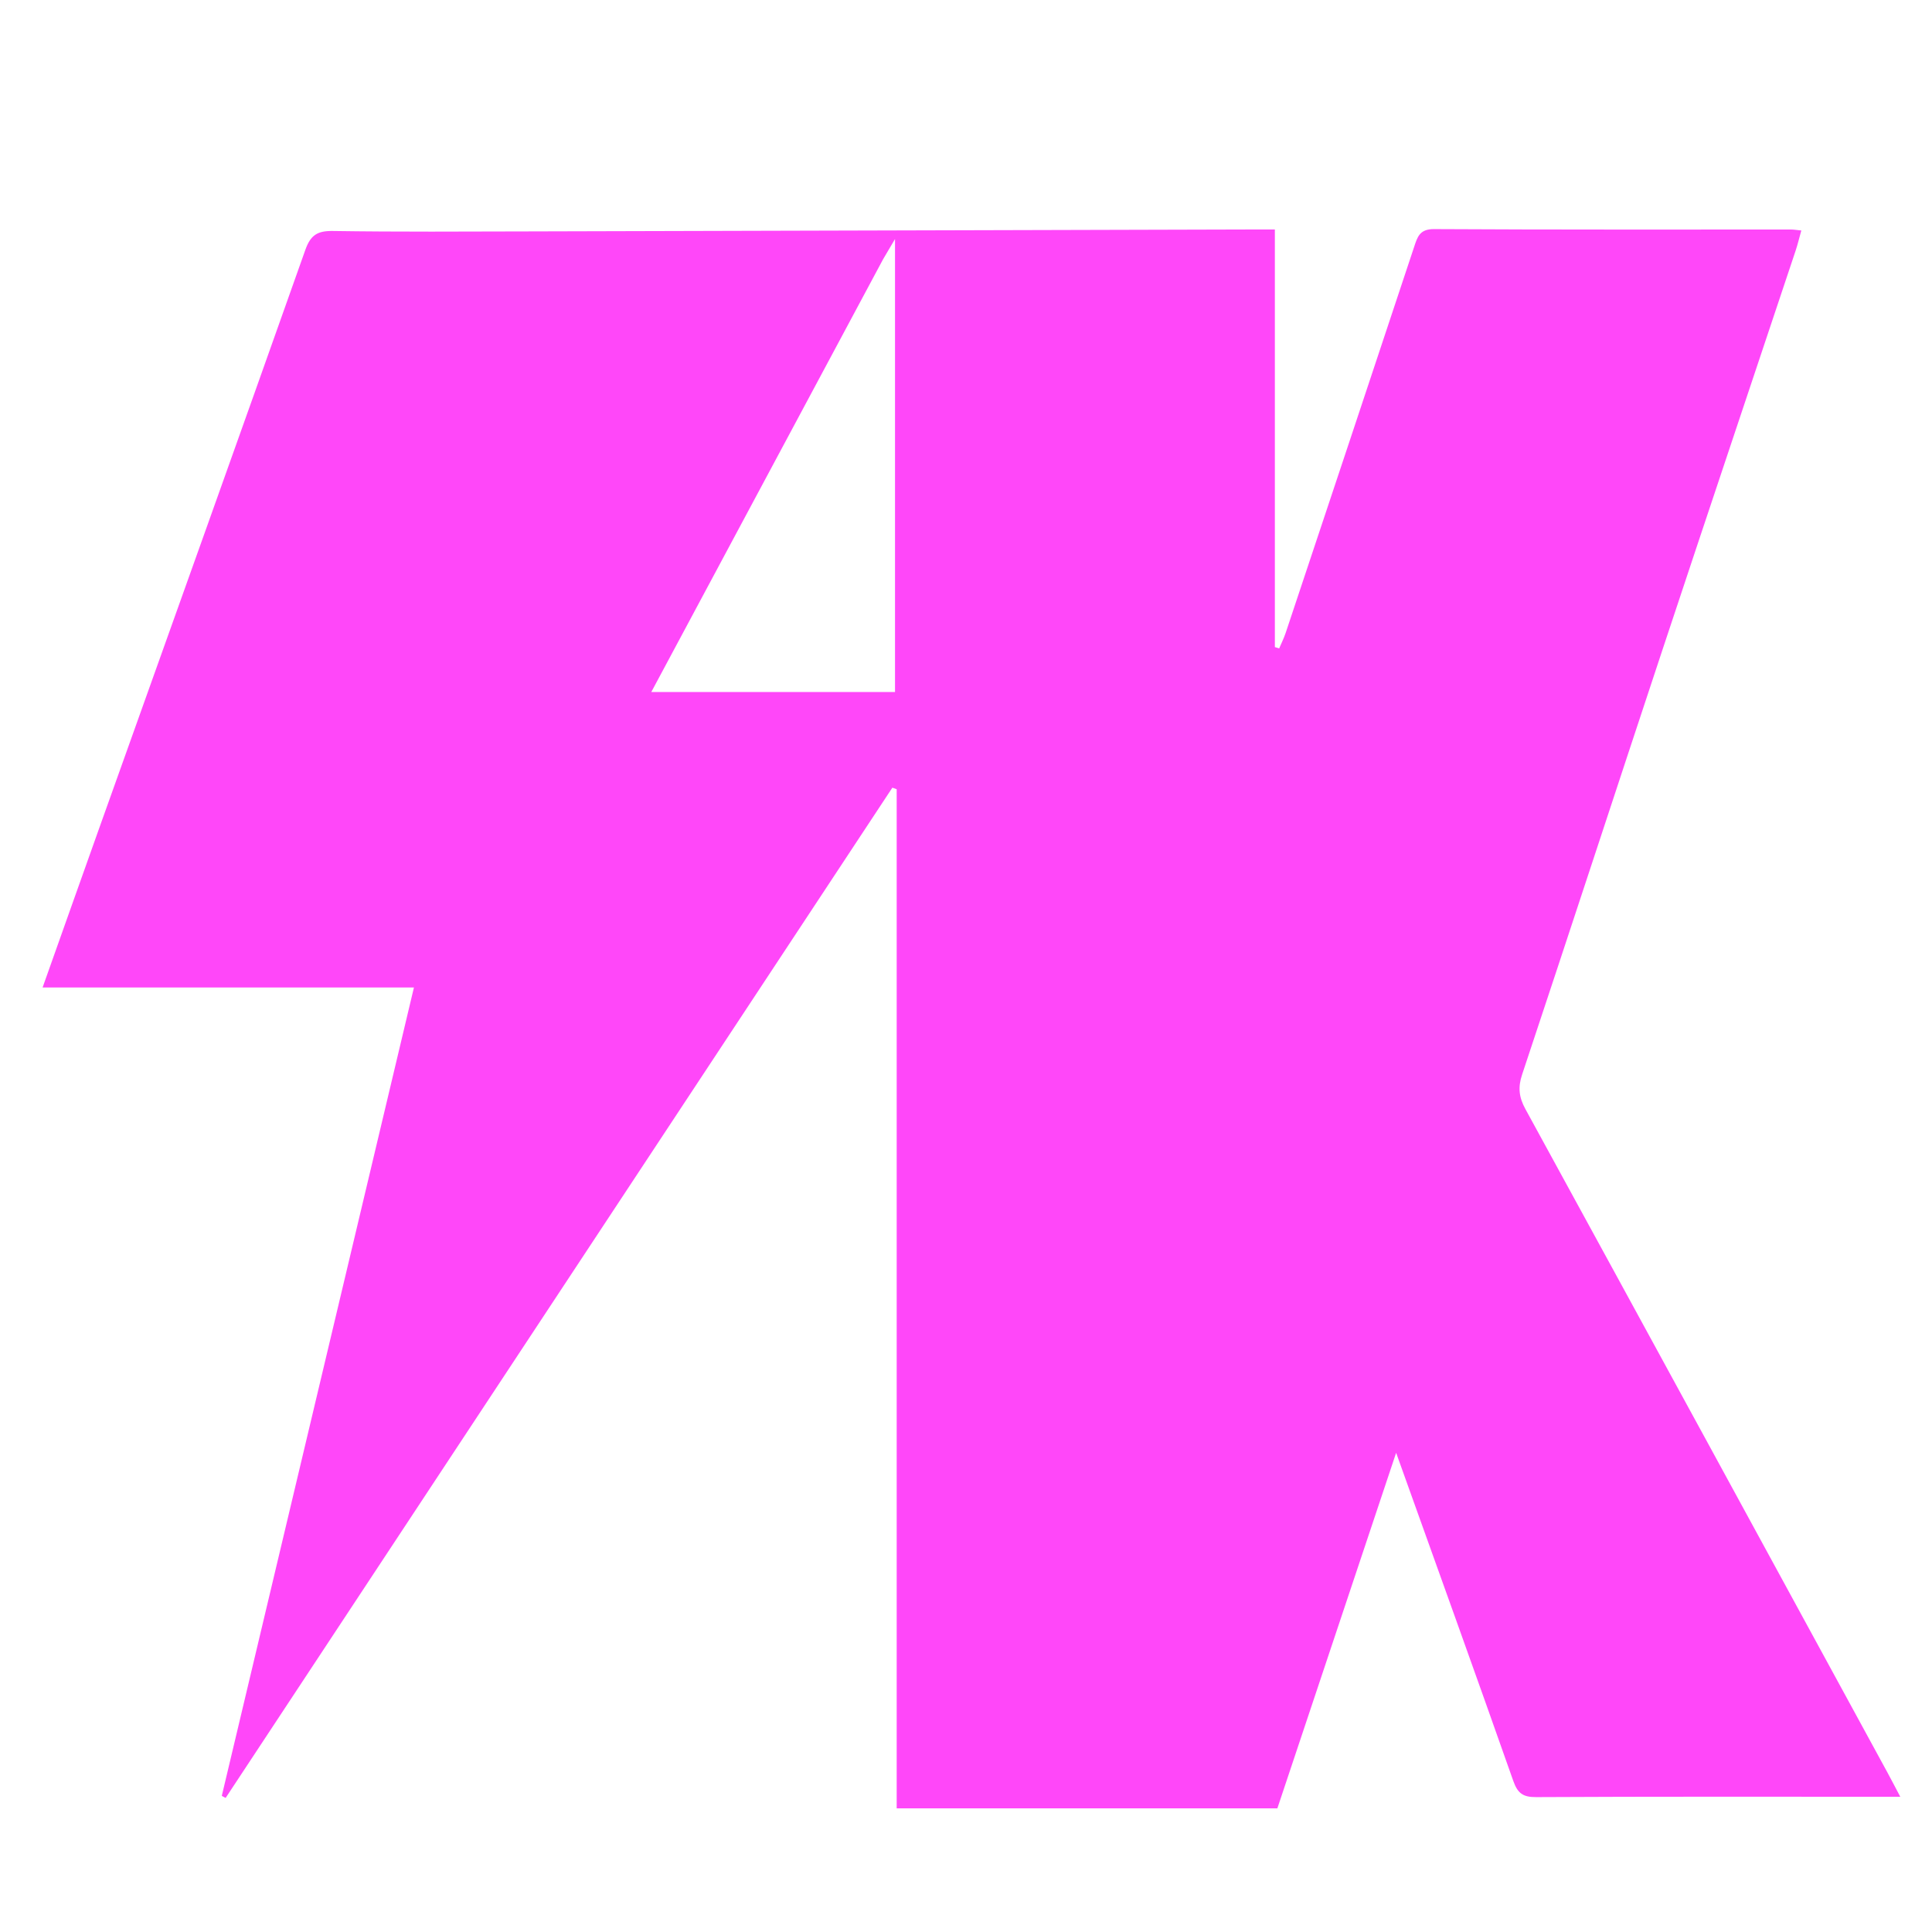 <svg version="1.1" id="Layer_1" xmlns="http://www.w3.org/2000/svg" xmlns:xlink="http://www.w3.org/1999/xlink" x="0px" y="0px"
	 width="100%" viewBox="0 0 500 500" enable-background="new 0 0 500 500" xml:space="preserve">
<path fill="#ff47f9" opacity="1" stroke="none" 
	d="
M242.026,468 
	C238.544,468 235.558,468 232.06,468 
	C232.06,379.951 232.06,292.1 232.06,204.25 
	C231.688,204.116 231.316,203.983 230.944,203.849 
	C173.428,291 115.911,378.15 58.395,465.301 
	C58.063,465.124 57.731,464.947 57.399,464.771 
	C73.912,395.295 90.425,325.819 107.124,255.564 
	C75.069,255.564 43.396,255.564 11.021,255.564 
	C16.263,240.813 21.178,226.925 26.131,213.05 
	C43.787,163.593 61.501,114.158 79.026,64.655 
	C80.374,60.847 82.148,59.719 86.125,59.778 
	C103.121,60.031 120.123,59.928 137.122,59.886 
	C199.271,59.735 261.421,59.557 323.57,59.39 
	C325.546,59.385 327.523,59.39 329.933,59.39 
	C329.933,95.653 329.933,131.559 329.933,167.465 
	C330.304,167.581 330.675,167.697 331.046,167.814 
	C331.607,166.488 332.263,165.193 332.717,163.832 
	C343.818,130.545 354.91,97.256 365.957,63.952 
	C366.824,61.338 367.38,59.272 371.107,59.293 
	C401.939,59.467 432.772,59.393 463.604,59.404 
	C464.256,59.404 464.908,59.525 466.179,59.651 
	C465.653,61.528 465.25,63.237 464.697,64.895 
	C453.283,99.127 441.795,133.334 430.438,167.585 
	C418.225,204.415 406.175,241.298 393.914,278.112 
	C392.811,281.425 393.113,283.992 394.765,287.011 
	C426.041,344.185 457.221,401.412 488.417,458.63 
	C489.436,460.5 490.412,462.395 491.791,465 
	C490.009,465 488.78,465 487.551,465 
	C457.552,465 427.552,464.933 397.554,465.092 
	C394.132,465.11 392.763,464.101 391.633,460.89 
	C381.81,432.99 371.771,405.166 361.318,375.983 
	C350.847,407.328 340.753,437.547 330.58,468 
	C301.158,468 271.84,468 242.026,468 
M228.544,67.09 
	C208.598,104.33 188.652,141.57 168.551,179.099 
	C190.208,179.099 210.925,179.099 231.63,179.099 
	C231.63,140.138 231.63,101.586 231.63,61.856 
	C230.337,64.038 229.619,65.25 228.544,67.09 
z"/>
</svg>